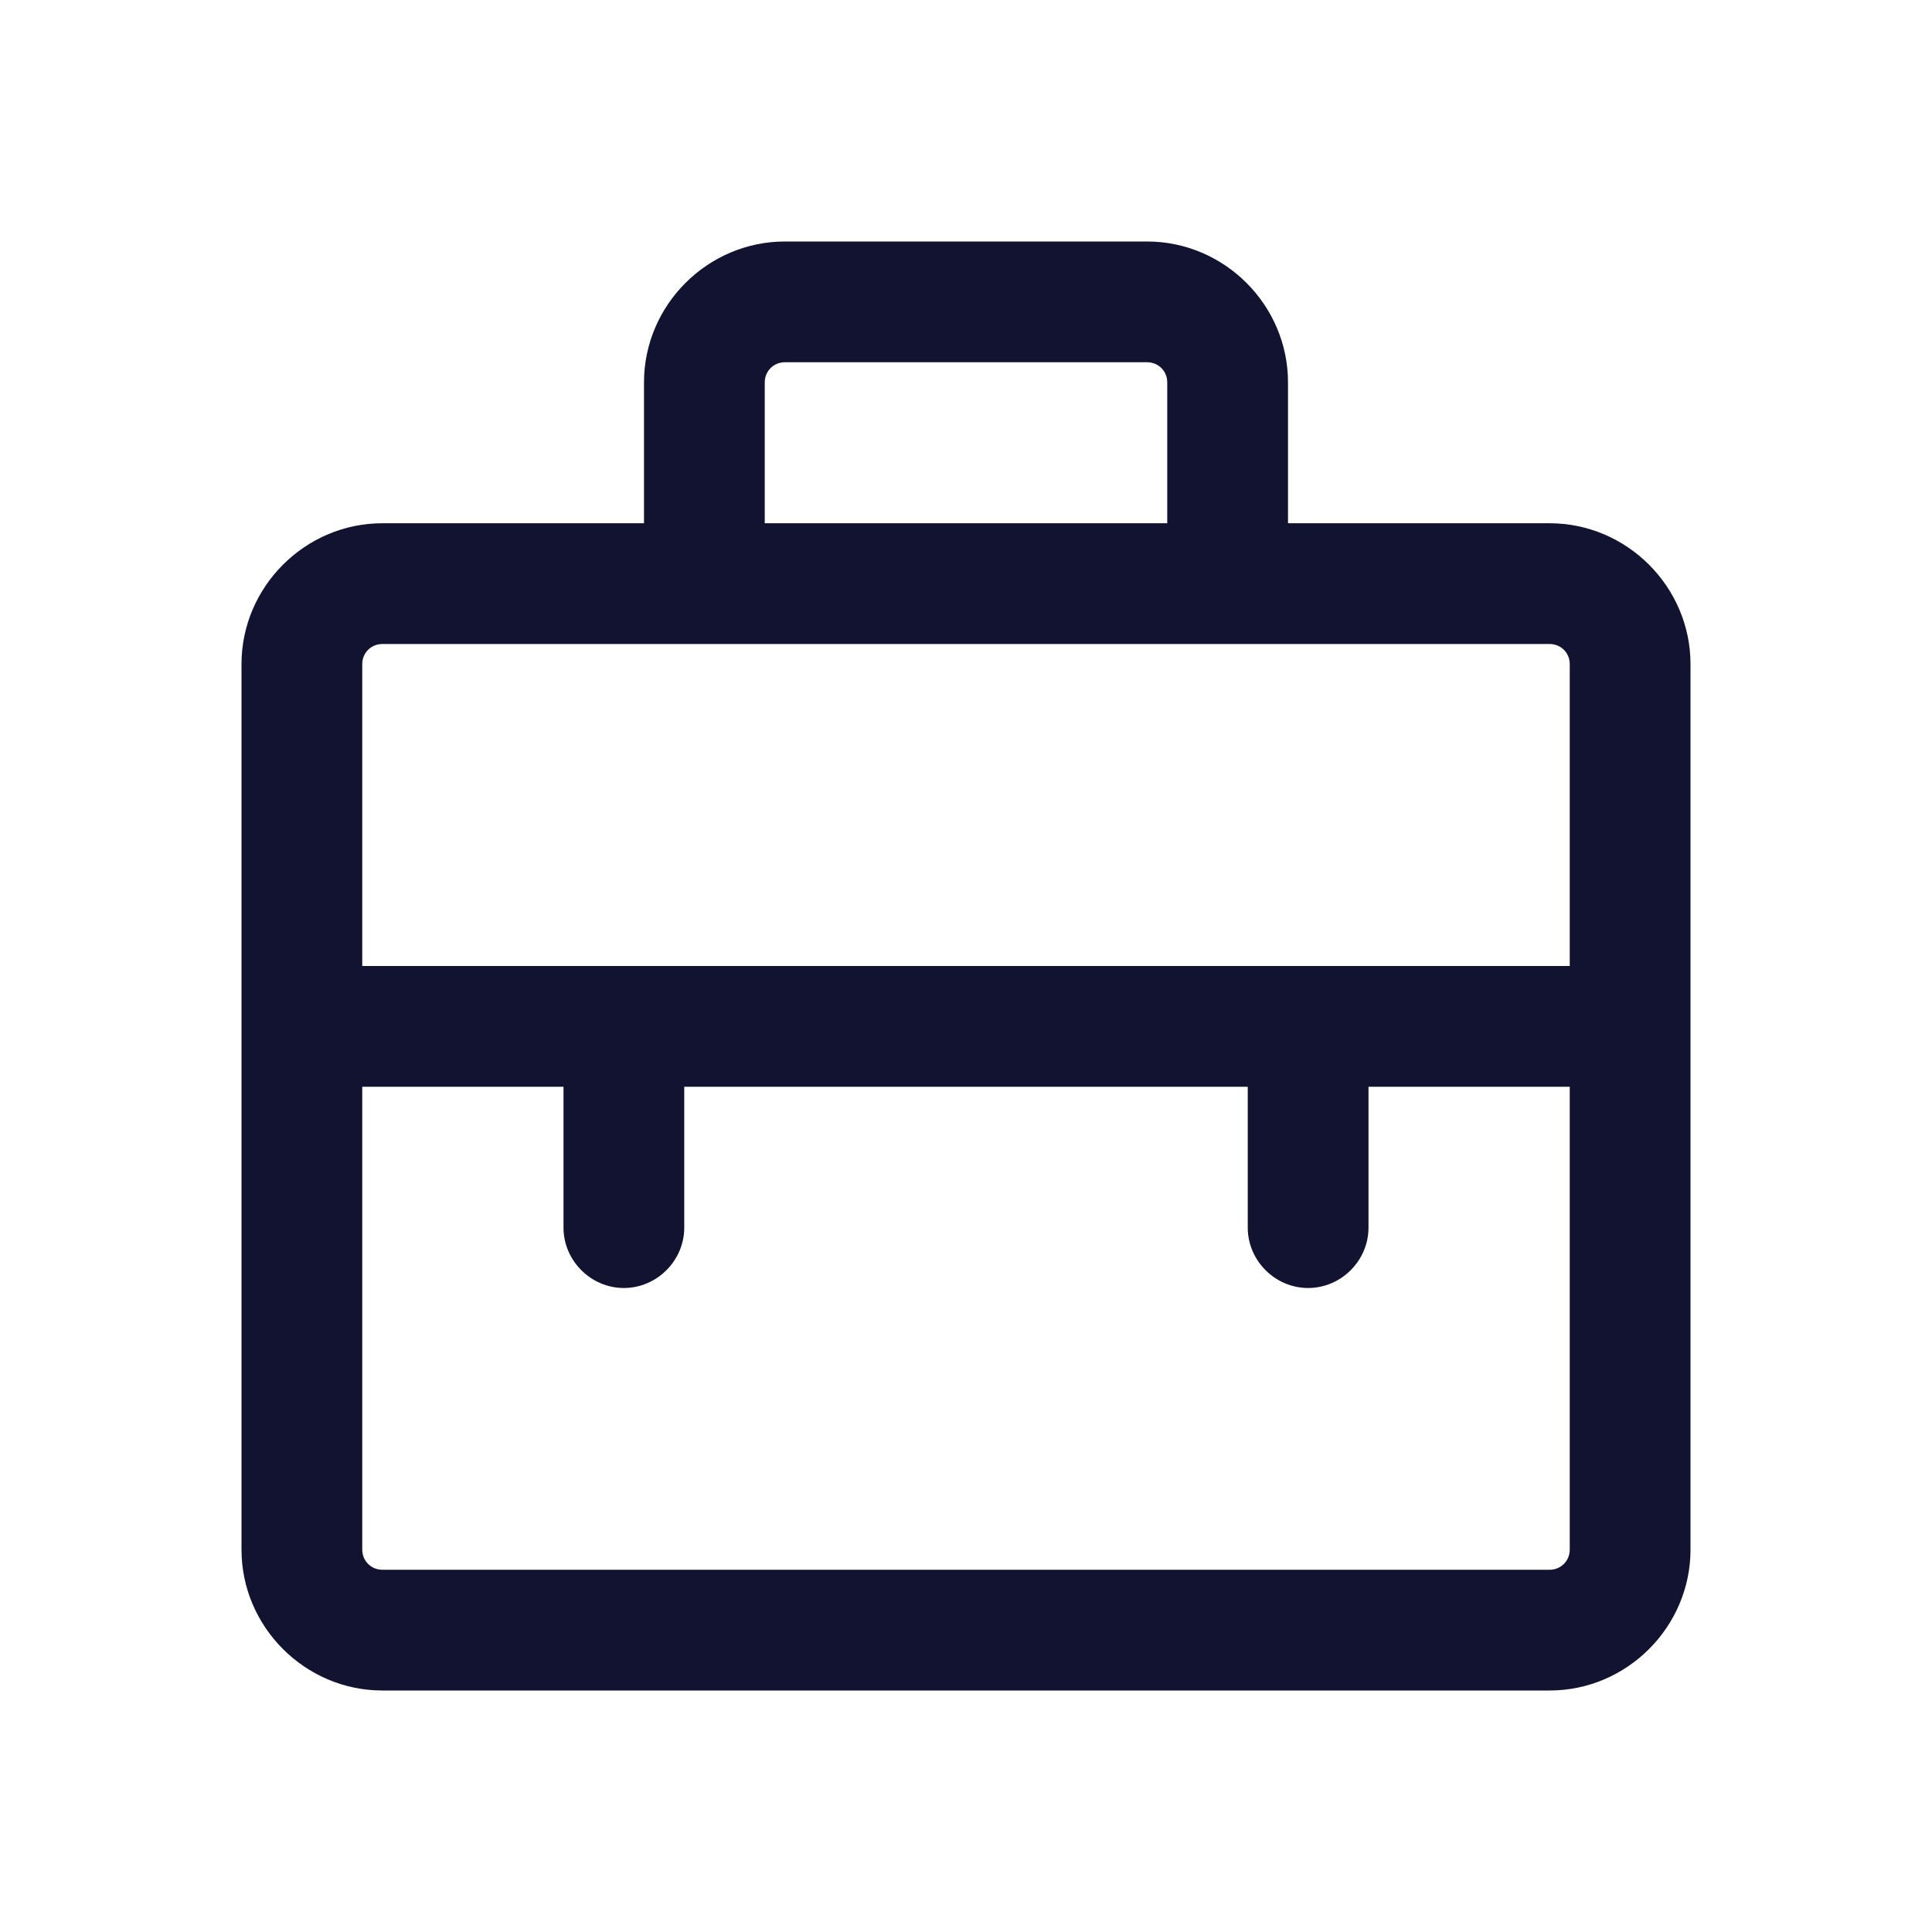 <?xml version="1.0" encoding="utf-8"?>
<!-- Generator: Adobe Illustrator 24.0.2, SVG Export Plug-In . SVG Version: 6.00 Build 0)  -->
<svg version="1.1" xmlns="http://www.w3.org/2000/svg" xmlns:xlink="http://www.w3.org/1999/xlink" x="0px" y="0px"
	 viewBox="0 0 24 24" style="enable-background:new 0 0 24 24;" xml:space="preserve">
<style type="text/css">
	.st0{fill:none;}
	.st1{fill:#121331;}
</style>
<g id="bounding_box">
	<rect y="0" class="st0" width="24" height="24"/>
</g>
<g id="design">
	<path class="st1" d="M19.25,6.5H16V4.75C16,3.79,15.21,3,14.25,3h-4.5C8.79,3,8,3.79,8,4.75V6.5H4.75C3.79,6.5,3,7.29,3,8.25v11
		C3,20.21,3.79,21,4.75,21h14.5c0.96,0,1.75-0.79,1.75-1.75v-11C21,7.29,20.21,6.5,19.25,6.5z M9.5,4.75c0-0.14,0.11-0.25,0.25-0.25
		h4.5c0.14,0,0.25,0.11,0.25,0.25V6.5h-5V4.75z M19.5,19.25c0,0.14-0.11,0.25-0.25,0.25H4.75c-0.14,0-0.25-0.11-0.25-0.25V13.5H7
		v1.75C7,15.66,7.34,16,7.75,16s0.75-0.34,0.75-0.75V13.5h7v1.75c0,0.41,0.34,0.75,0.75,0.75S17,15.66,17,15.25V13.5h2.5V19.25z
		 M19.5,12h-15V8.25C4.5,8.11,4.61,8,4.75,8h14.5c0.14,0,0.25,0.11,0.25,0.25V12z"/>
</g>
</svg>
